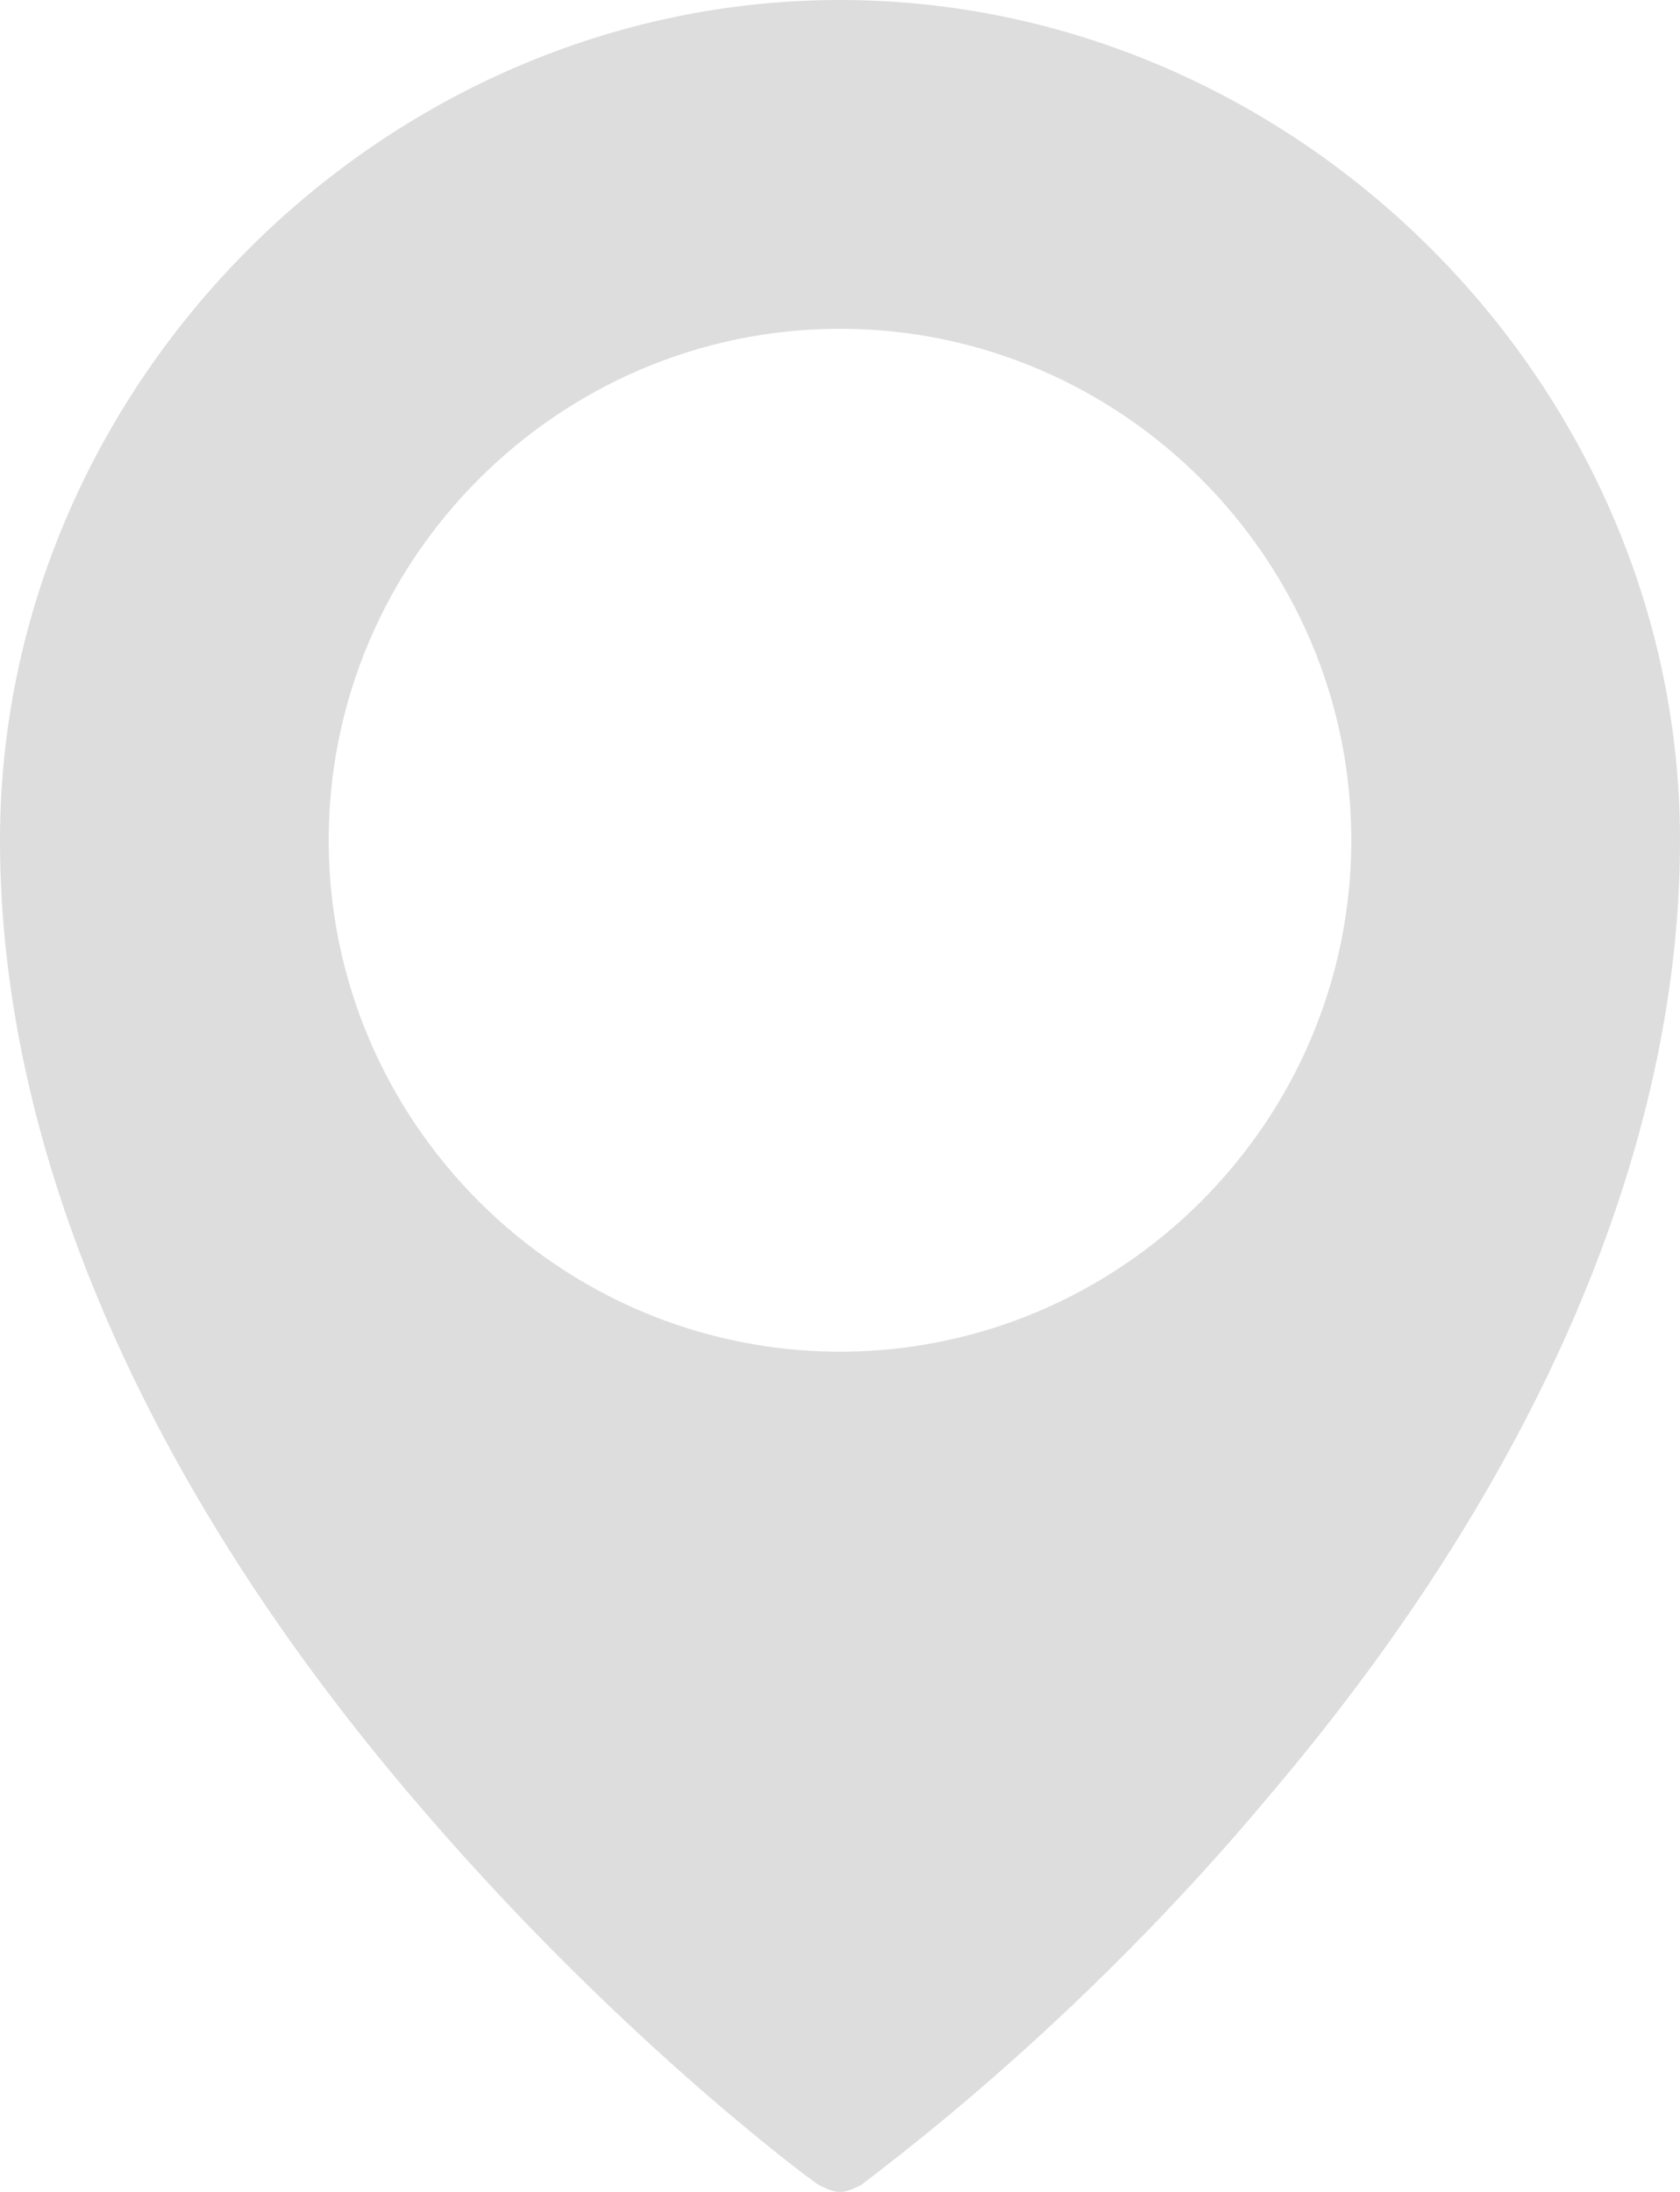 <?xml version="1.0" encoding="utf-8"?>
<!-- Generator: Adobe Illustrator 19.1.0, SVG Export Plug-In . SVG Version: 6.00 Build 0)  -->
<svg version="1.1" id="Layer_1" xmlns="http://www.w3.org/2000/svg" xmlns:xlink="http://www.w3.org/1999/xlink" x="0px" y="0px"
	 viewBox="0 0 46 60" style="enable-background:new 0 0 46 60;" xml:space="preserve">
<style type="text/css">
	.st0{fill:#DDDDDD;}
</style>
<path class="st0" d="M23,0C10.5,0,0,10.5,0,23c0,8.4,3.9,17.5,11.2,26.1c5.5,6.5,10.9,10.5,11.2,10.7c0.2,0.1,0.4,0.2,0.6,0.2
	s0.4-0.1,0.6-0.2c0.2-0.2,5.7-4.1,11.2-10.7C42.1,40.5,46,31.4,46,23C46,10.5,35.5,0,23,0z M23,37c-7.7,0-14-6.3-14-14S15.3,9,23,9
	s14,6.3,14,14S30.7,37,23,37z"/>
</svg>
